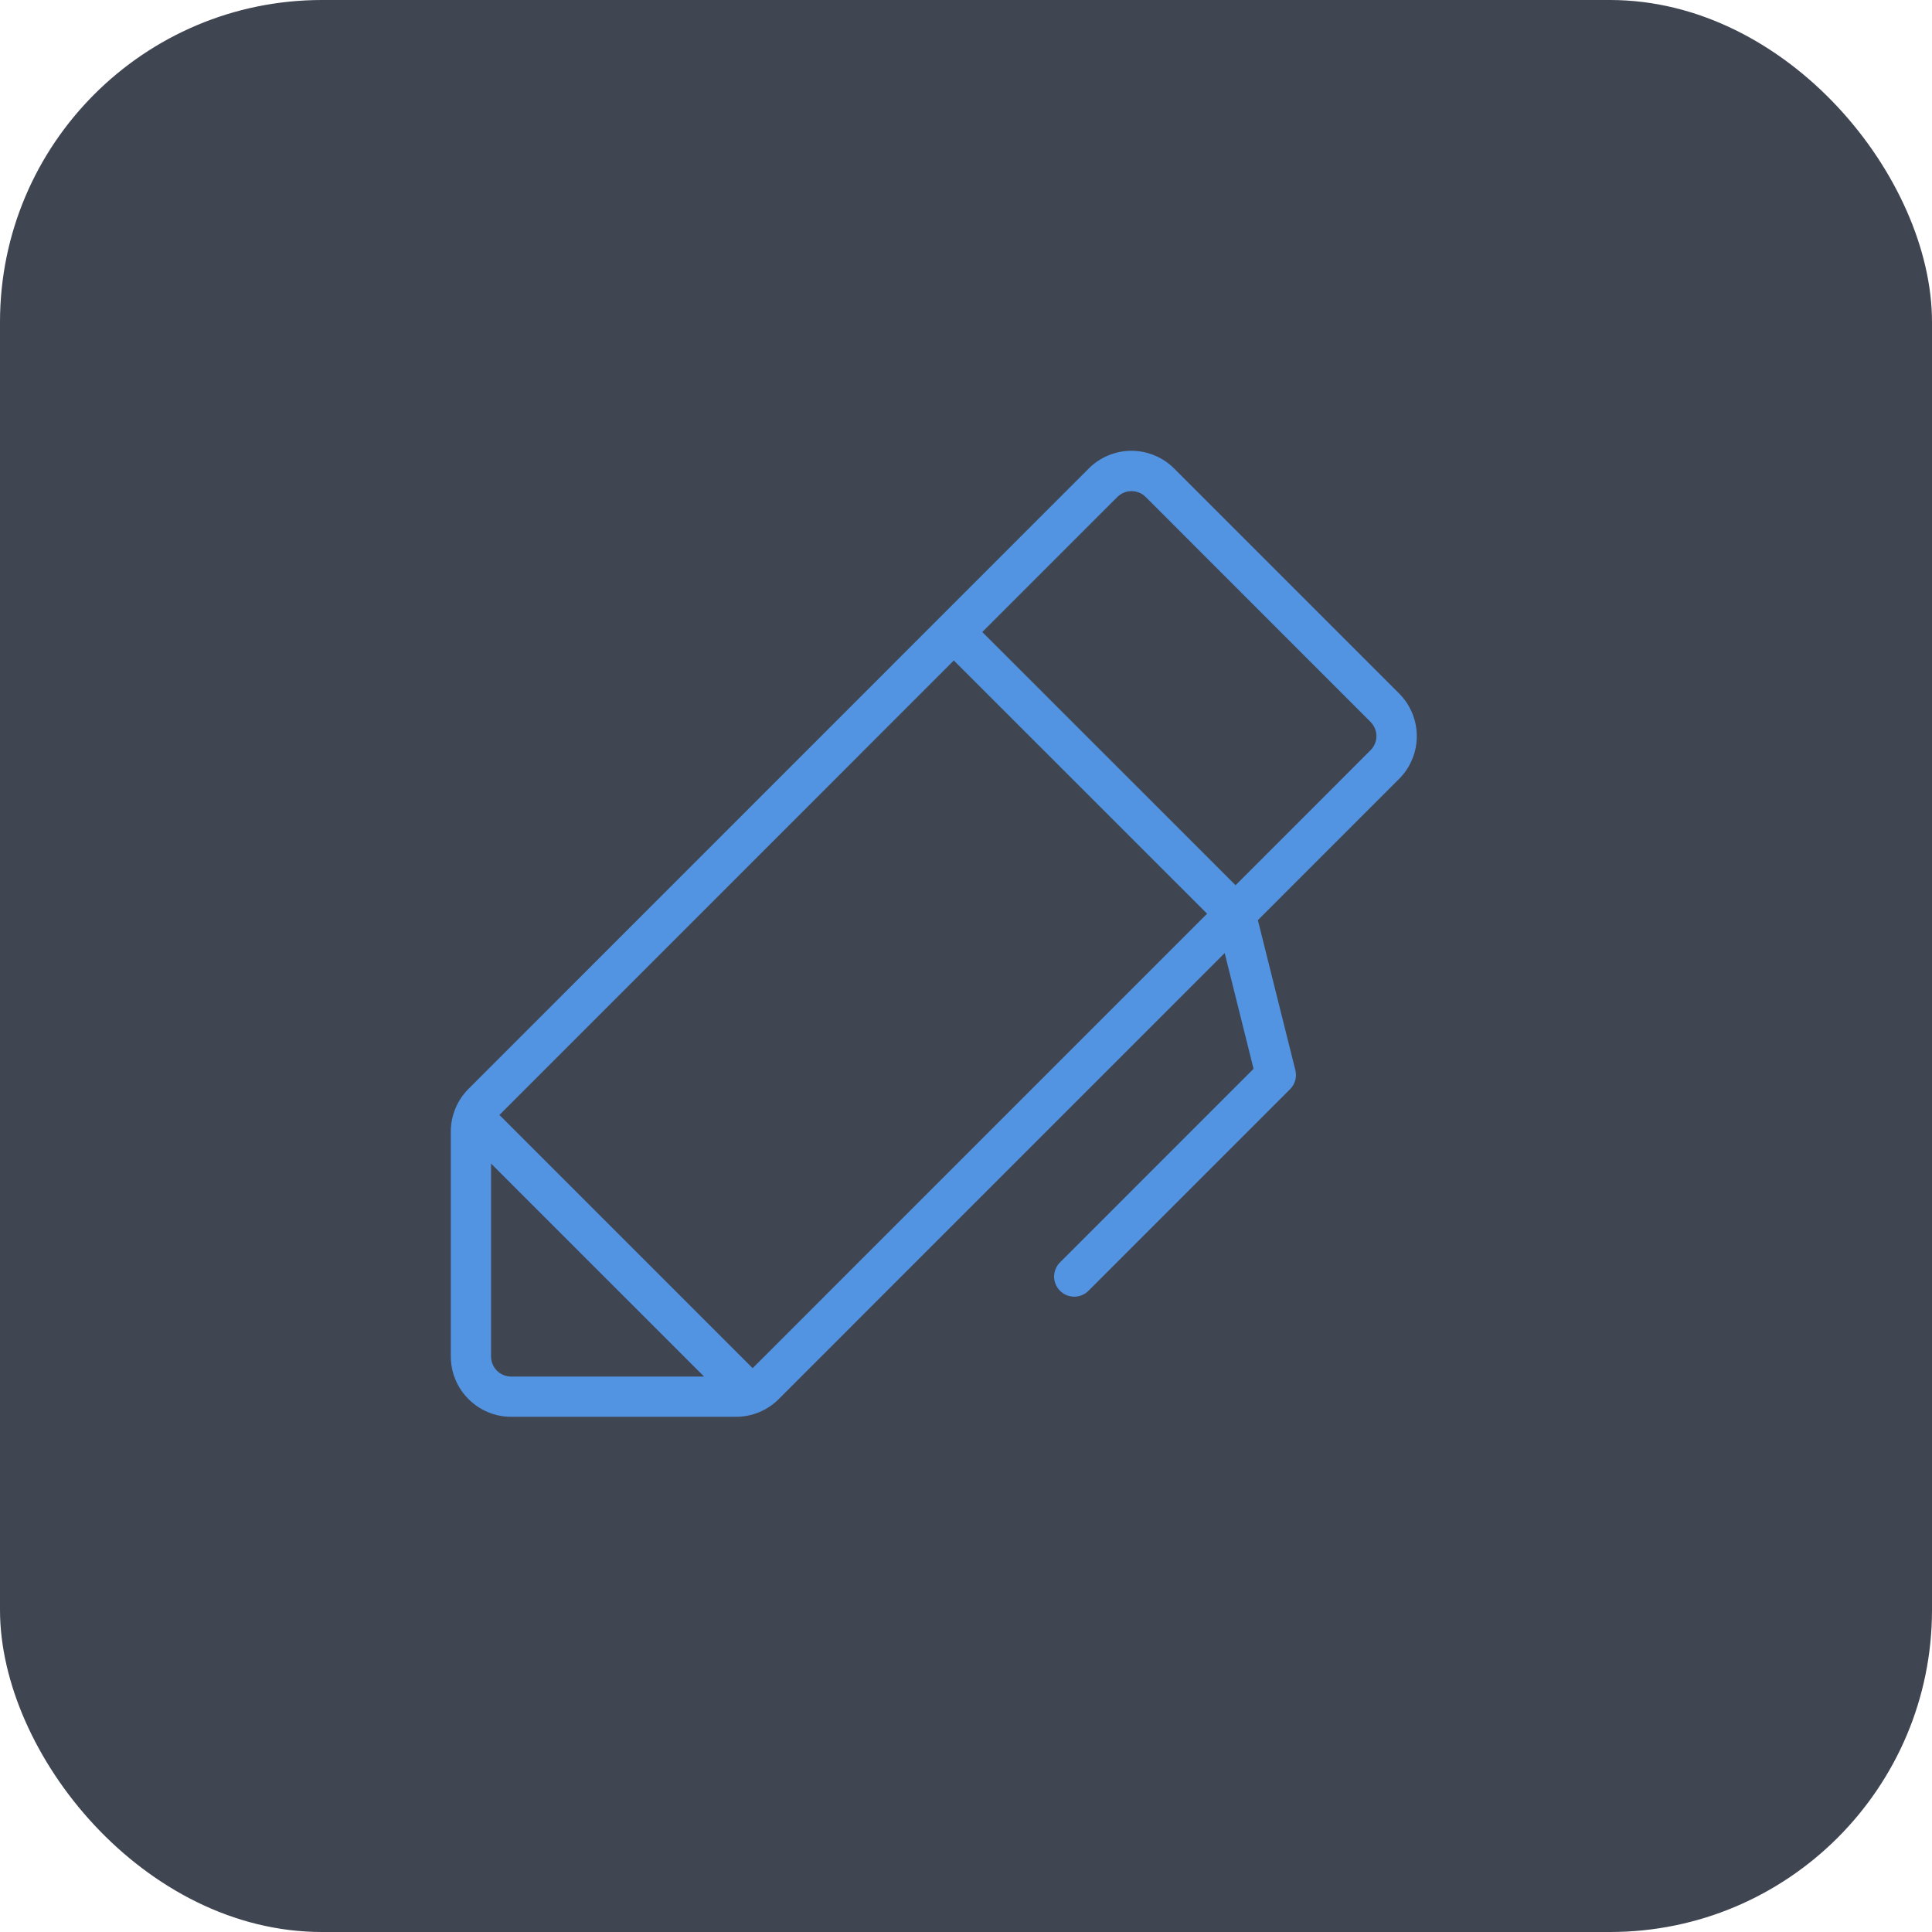 <svg width="30" height="30" viewBox="0 0 30 30" fill="none" xmlns="http://www.w3.org/2000/svg">
<rect width="30" height="30" rx="5" fill="#404552"/>
<path d="M21.724 10.767L18.233 7.276C18.146 7.188 18.042 7.119 17.928 7.072C17.814 7.024 17.692 7 17.569 7C17.445 7 17.323 7.024 17.209 7.072C17.095 7.119 16.992 7.188 16.905 7.276L7.274 16.909C7.099 17.085 7 17.323 7 17.572V21.063C7 21.311 7.099 21.55 7.275 21.725C7.45 21.901 7.689 22 7.937 22H11.428C11.551 22 11.673 21.976 11.787 21.929C11.9 21.882 12.004 21.813 12.091 21.726L19.017 14.799L19.465 16.596L16.466 19.596C16.436 19.624 16.411 19.659 16.395 19.697C16.378 19.735 16.369 19.776 16.368 19.818C16.368 19.86 16.375 19.901 16.391 19.94C16.407 19.978 16.43 20.014 16.46 20.043C16.489 20.073 16.524 20.096 16.563 20.112C16.601 20.127 16.643 20.135 16.684 20.135C16.726 20.134 16.767 20.125 16.806 20.109C16.844 20.092 16.878 20.068 16.907 20.038L20.032 16.913C20.07 16.875 20.098 16.828 20.112 16.776C20.127 16.724 20.127 16.669 20.114 16.616L19.532 14.288L21.724 12.096C21.811 12.009 21.881 11.906 21.928 11.791C21.976 11.677 22 11.555 22 11.431C22 11.308 21.976 11.186 21.928 11.072C21.881 10.957 21.811 10.854 21.724 10.767ZM7.625 21.063V18.068L10.933 21.375H7.937C7.854 21.375 7.775 21.342 7.716 21.284C7.658 21.225 7.625 21.145 7.625 21.063ZM11.687 21.245L7.755 17.313L14.811 10.256L18.744 14.188L11.687 21.245ZM21.281 11.65L19.186 13.746L15.253 9.814L17.349 7.718C17.378 7.689 17.413 7.666 17.451 7.65C17.488 7.634 17.529 7.626 17.57 7.626C17.611 7.626 17.652 7.634 17.69 7.65C17.728 7.666 17.762 7.689 17.791 7.718L21.281 11.209C21.34 11.268 21.373 11.347 21.373 11.43C21.373 11.512 21.34 11.592 21.281 11.65Z" fill="#5294E2"/>
</svg>
